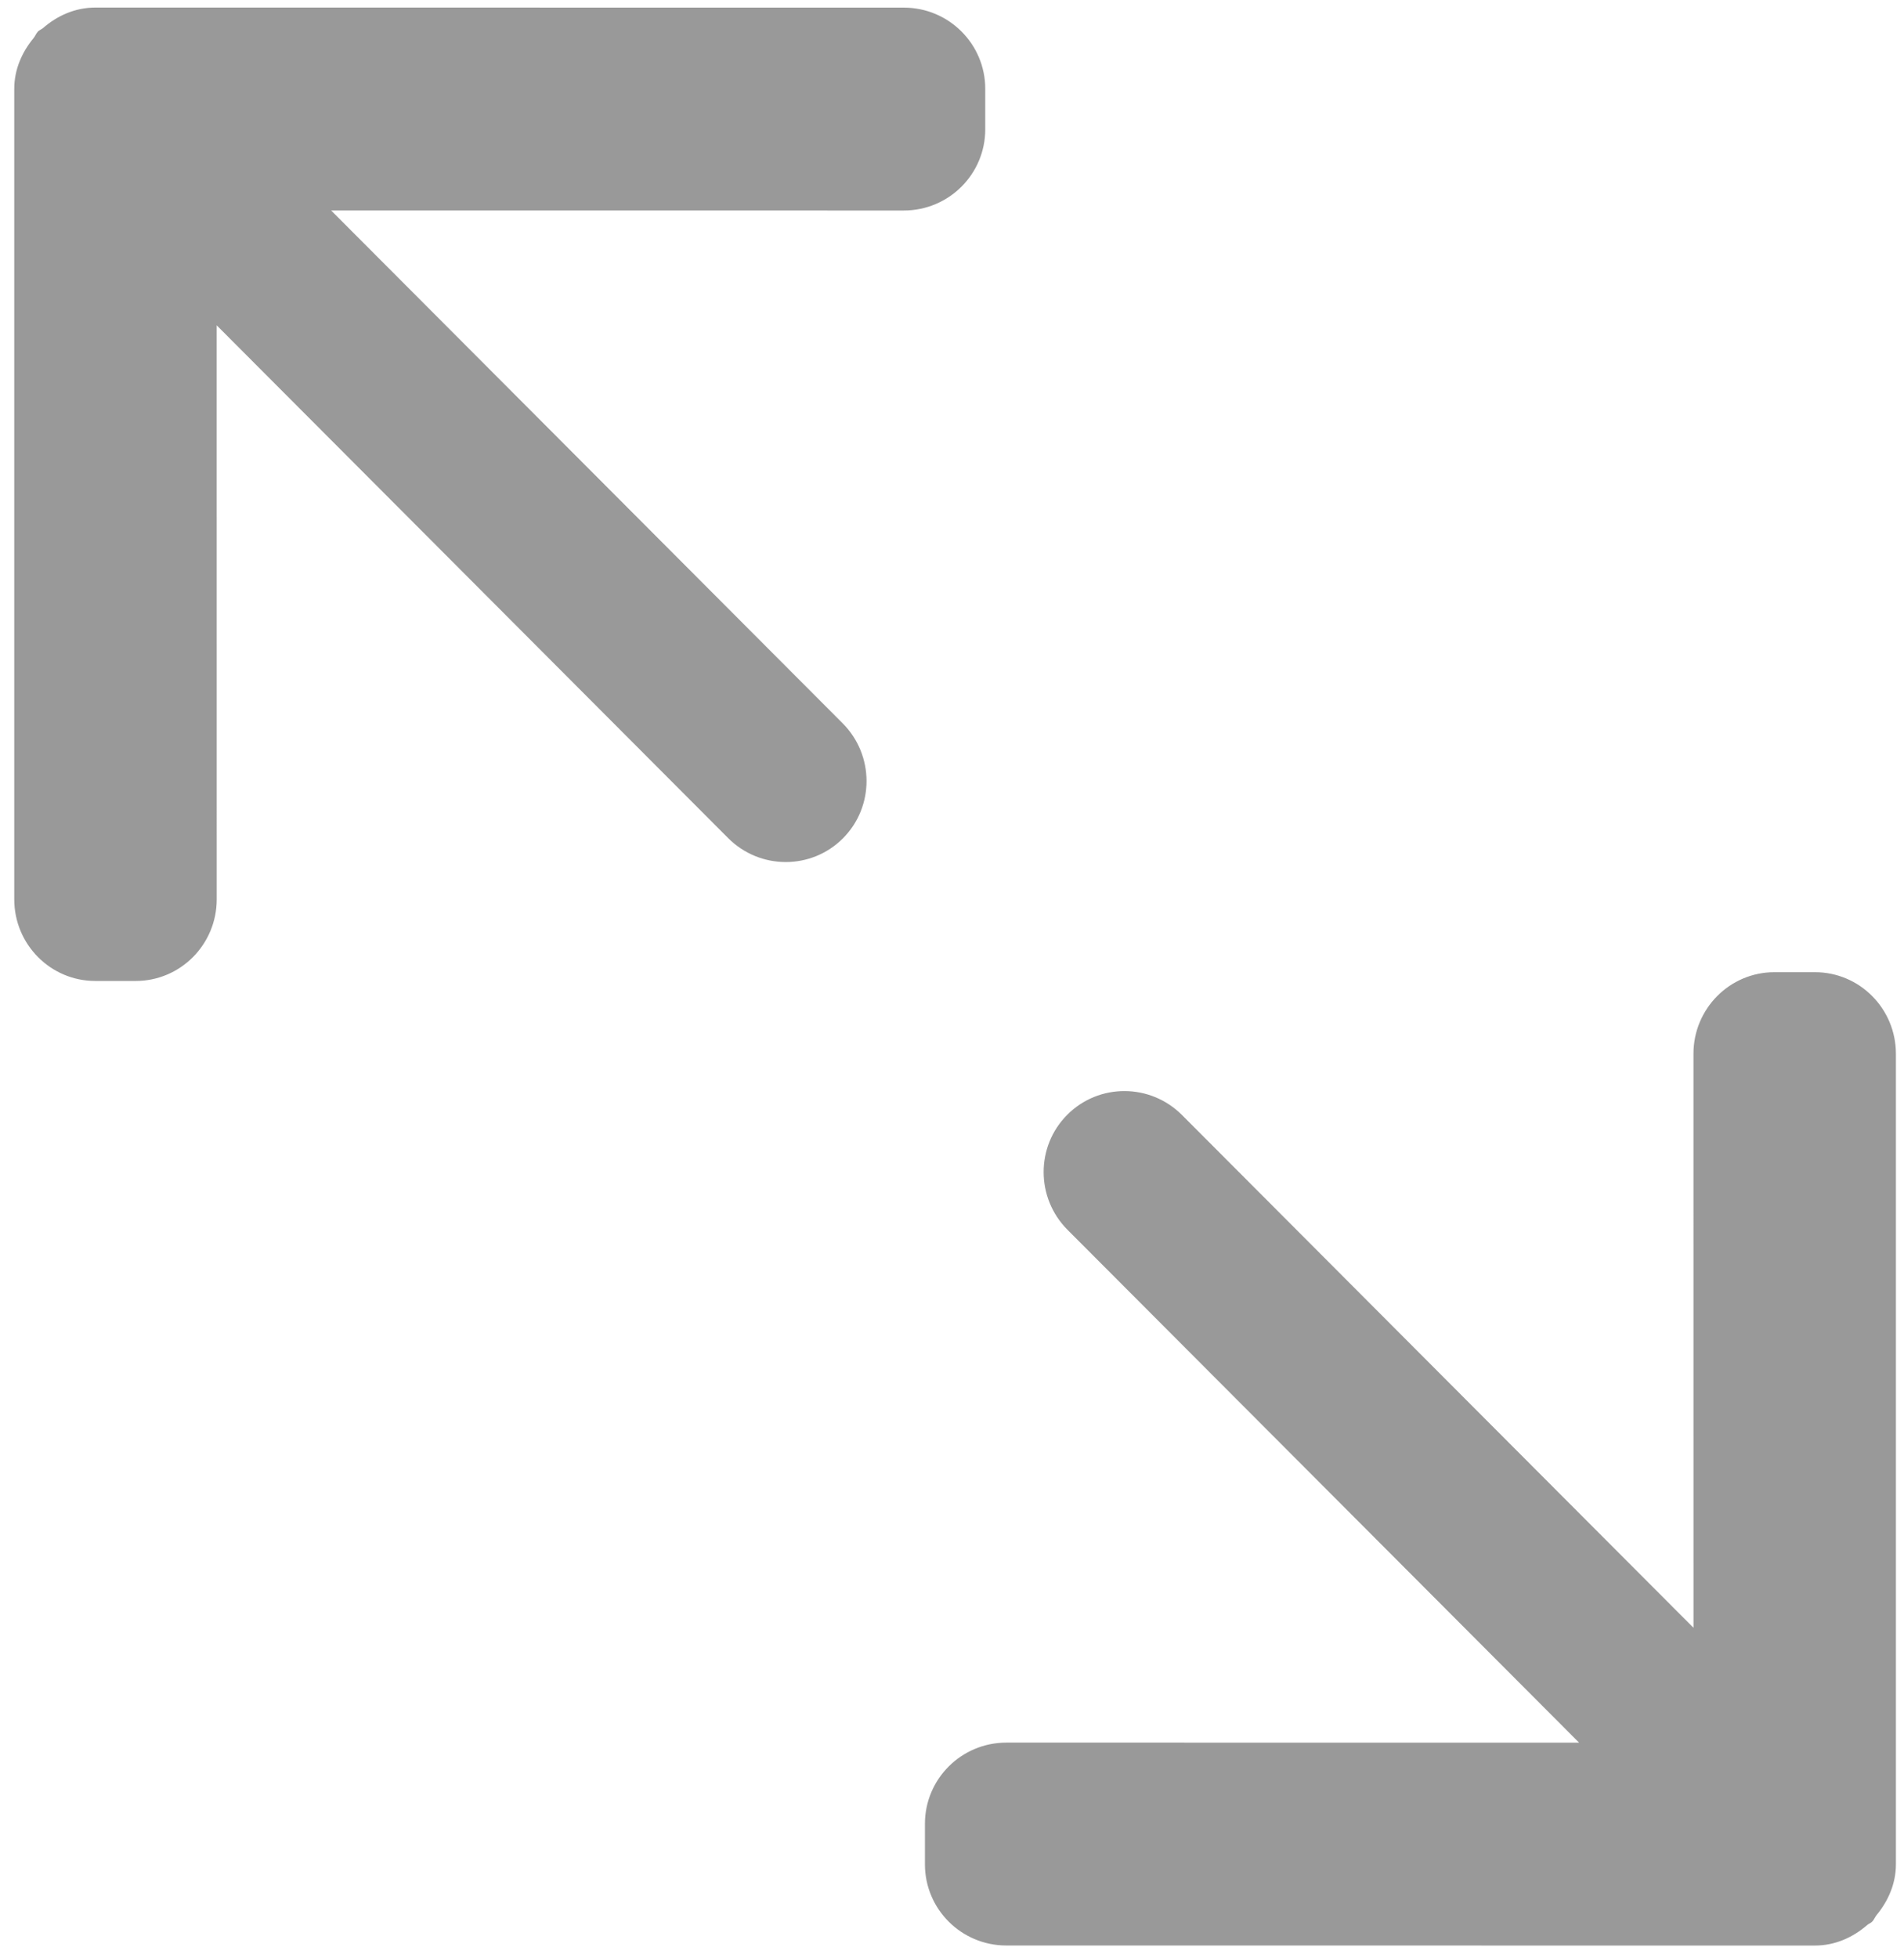 <?xml version="1.0" encoding="UTF-8"?>
<svg width="71px" height="73px" viewBox="0 0 71 73" version="1.1" xmlns="http://www.w3.org/2000/svg" xmlns:xlink="http://www.w3.org/1999/xlink">
    <!-- Generator: Sketch 51.3 (57544) - http://www.bohemiancoding.com/sketch -->
    <title>Actions / viewfullscreen</title>
    <desc>Created with Sketch.</desc>
    <defs></defs>
    <g id="icons" stroke="none" stroke-width="1" fill="none" fill-rule="evenodd">
        <g id="Actions-/-viewfullscreen" transform="translate(0, -1)" fill="#999999">
            <g id="Shape-Copy-32">
                <path d="M39.798,42.555 C38.62,43.736 38.624,45.657 39.809,46.845 L58.883,65.96 L37.527,65.959 C35.851,65.959 34.491,67.313 34.491,68.984 L34.491,70.497 C34.491,72.168 35.851,73.522 37.527,73.522 L66.168,73.524 L67.677,73.524 C68.433,73.524 69.102,73.217 69.631,72.756 C69.687,72.71 69.76,72.687 69.811,72.635 C69.882,72.565 69.916,72.464 69.979,72.386 C70.407,71.865 70.697,71.226 70.698,70.499 L70.698,69.641 L70.698,40.281 C70.698,38.601 69.346,37.24 67.678,37.24 L66.169,37.24 C64.502,37.24 63.149,38.601 63.149,40.281 L63.15,61.679 L44.078,42.566 C42.894,41.378 40.978,41.373 39.798,42.555 Z M31.432,32.251 C32.611,31.07 32.606,29.149 31.422,27.962 L12.348,8.846 L33.704,8.847 C35.38,8.847 36.74,7.493 36.74,5.822 L36.74,4.31 C36.74,2.639 35.38,1.284 33.704,1.284 L5.062,1.282 L3.553,1.282 C2.797,1.282 2.128,1.589 1.6,2.05 C1.543,2.096 1.47,2.12 1.419,2.171 C1.349,2.242 1.315,2.342 1.252,2.42 C0.823,2.941 0.533,3.581 0.532,4.307 L0.532,5.165 L0.532,34.526 C0.532,36.205 1.885,37.567 3.552,37.567 L5.061,37.567 C6.729,37.567 8.081,36.205 8.081,34.526 L8.08,13.127 L27.152,32.241 C28.337,33.428 30.253,33.433 31.432,32.251 Z" fill-rule="nonzero"></path>
            </g>
        </g>
    </g>
</svg>
